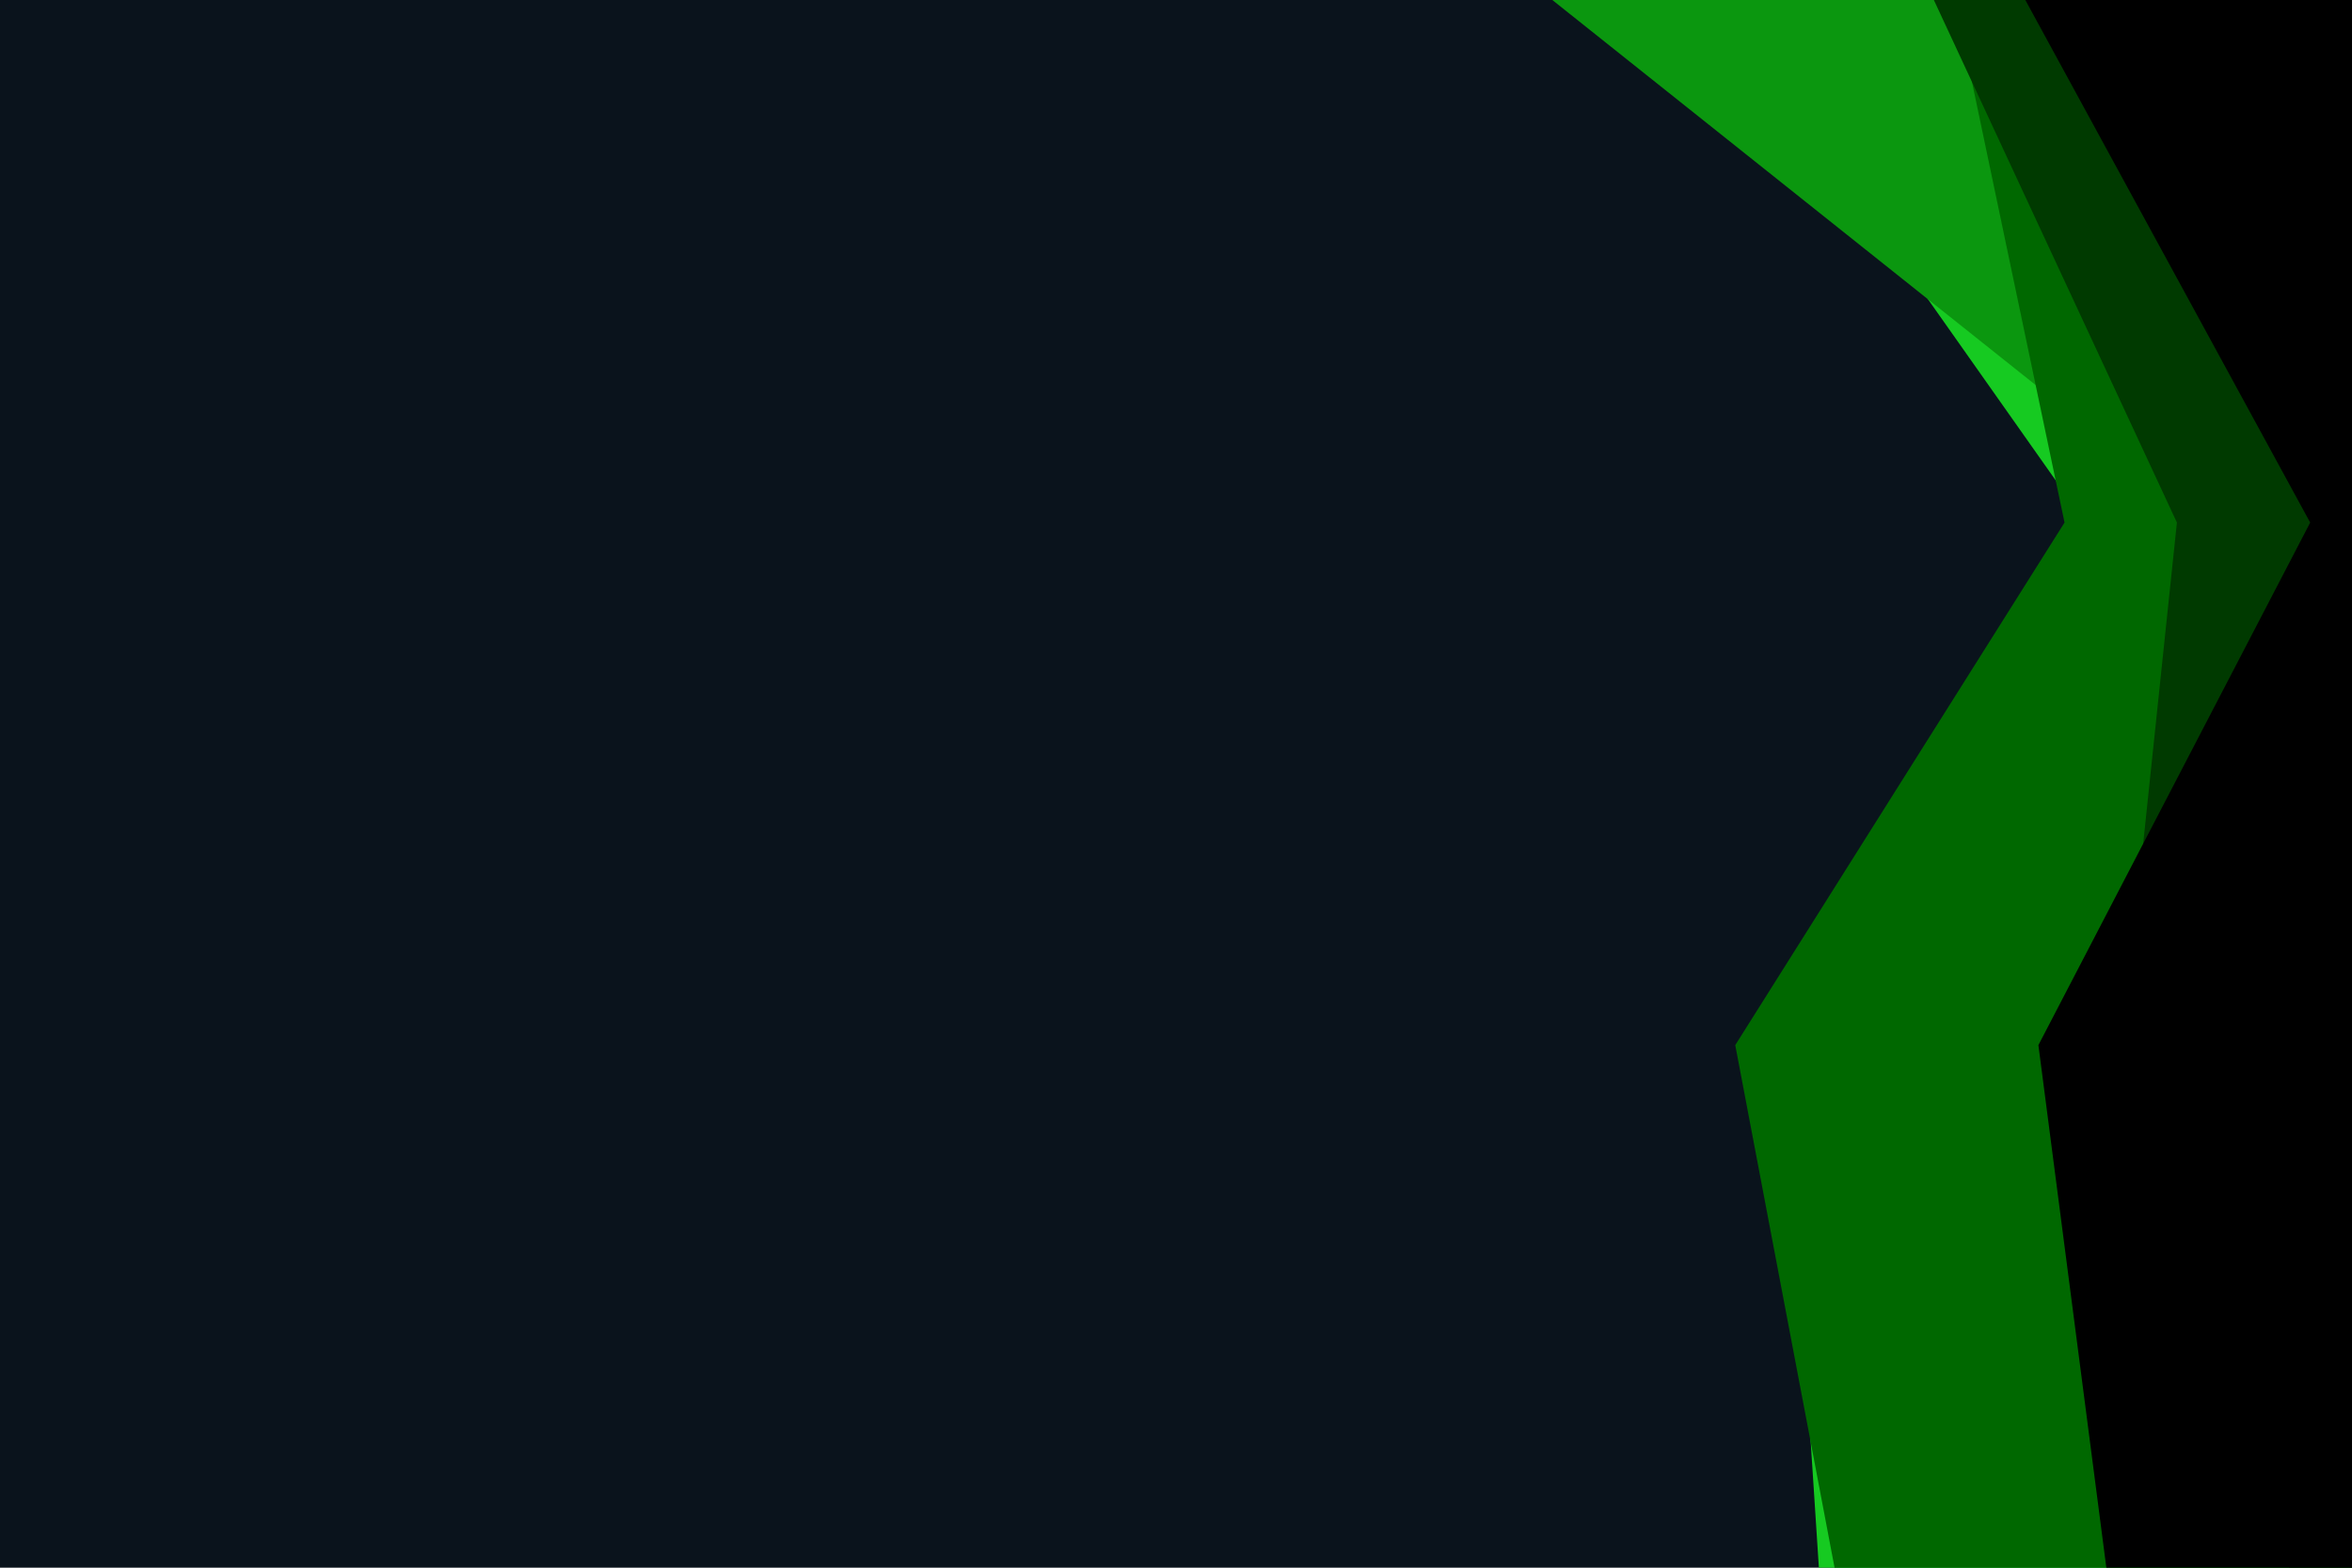<svg id="visual" viewBox="0 0 900 600" width="900" height="600" xmlns="http://www.w3.org/2000/svg" xmlns:xlink="http://www.w3.org/1999/xlink" version="1.1"><rect x="0" y="0" width="900" height="600" fill="#0a131c"></rect><path d="M696 600L683 400L798 200L657 0L900 0L900 200L900 400L900 600Z" fill="#16ca21"></path><path d="M814 600L665 400L845 200L594 0L900 0L900 200L900 400L900 600Z" fill="#0b970f"></path><path d="M702 600L664 400L790 200L748 0L900 0L900 200L900 400L900 600Z" fill="#006800"></path><path d="M876 600L812 400L833 200L740 0L900 0L900 200L900 400L900 600Z" fill="#003a00"></path><path d="M806 600L780 400L884 200L775 0L900 0L900 200L900 400L900 600Z" fill="#000000"></path></svg>